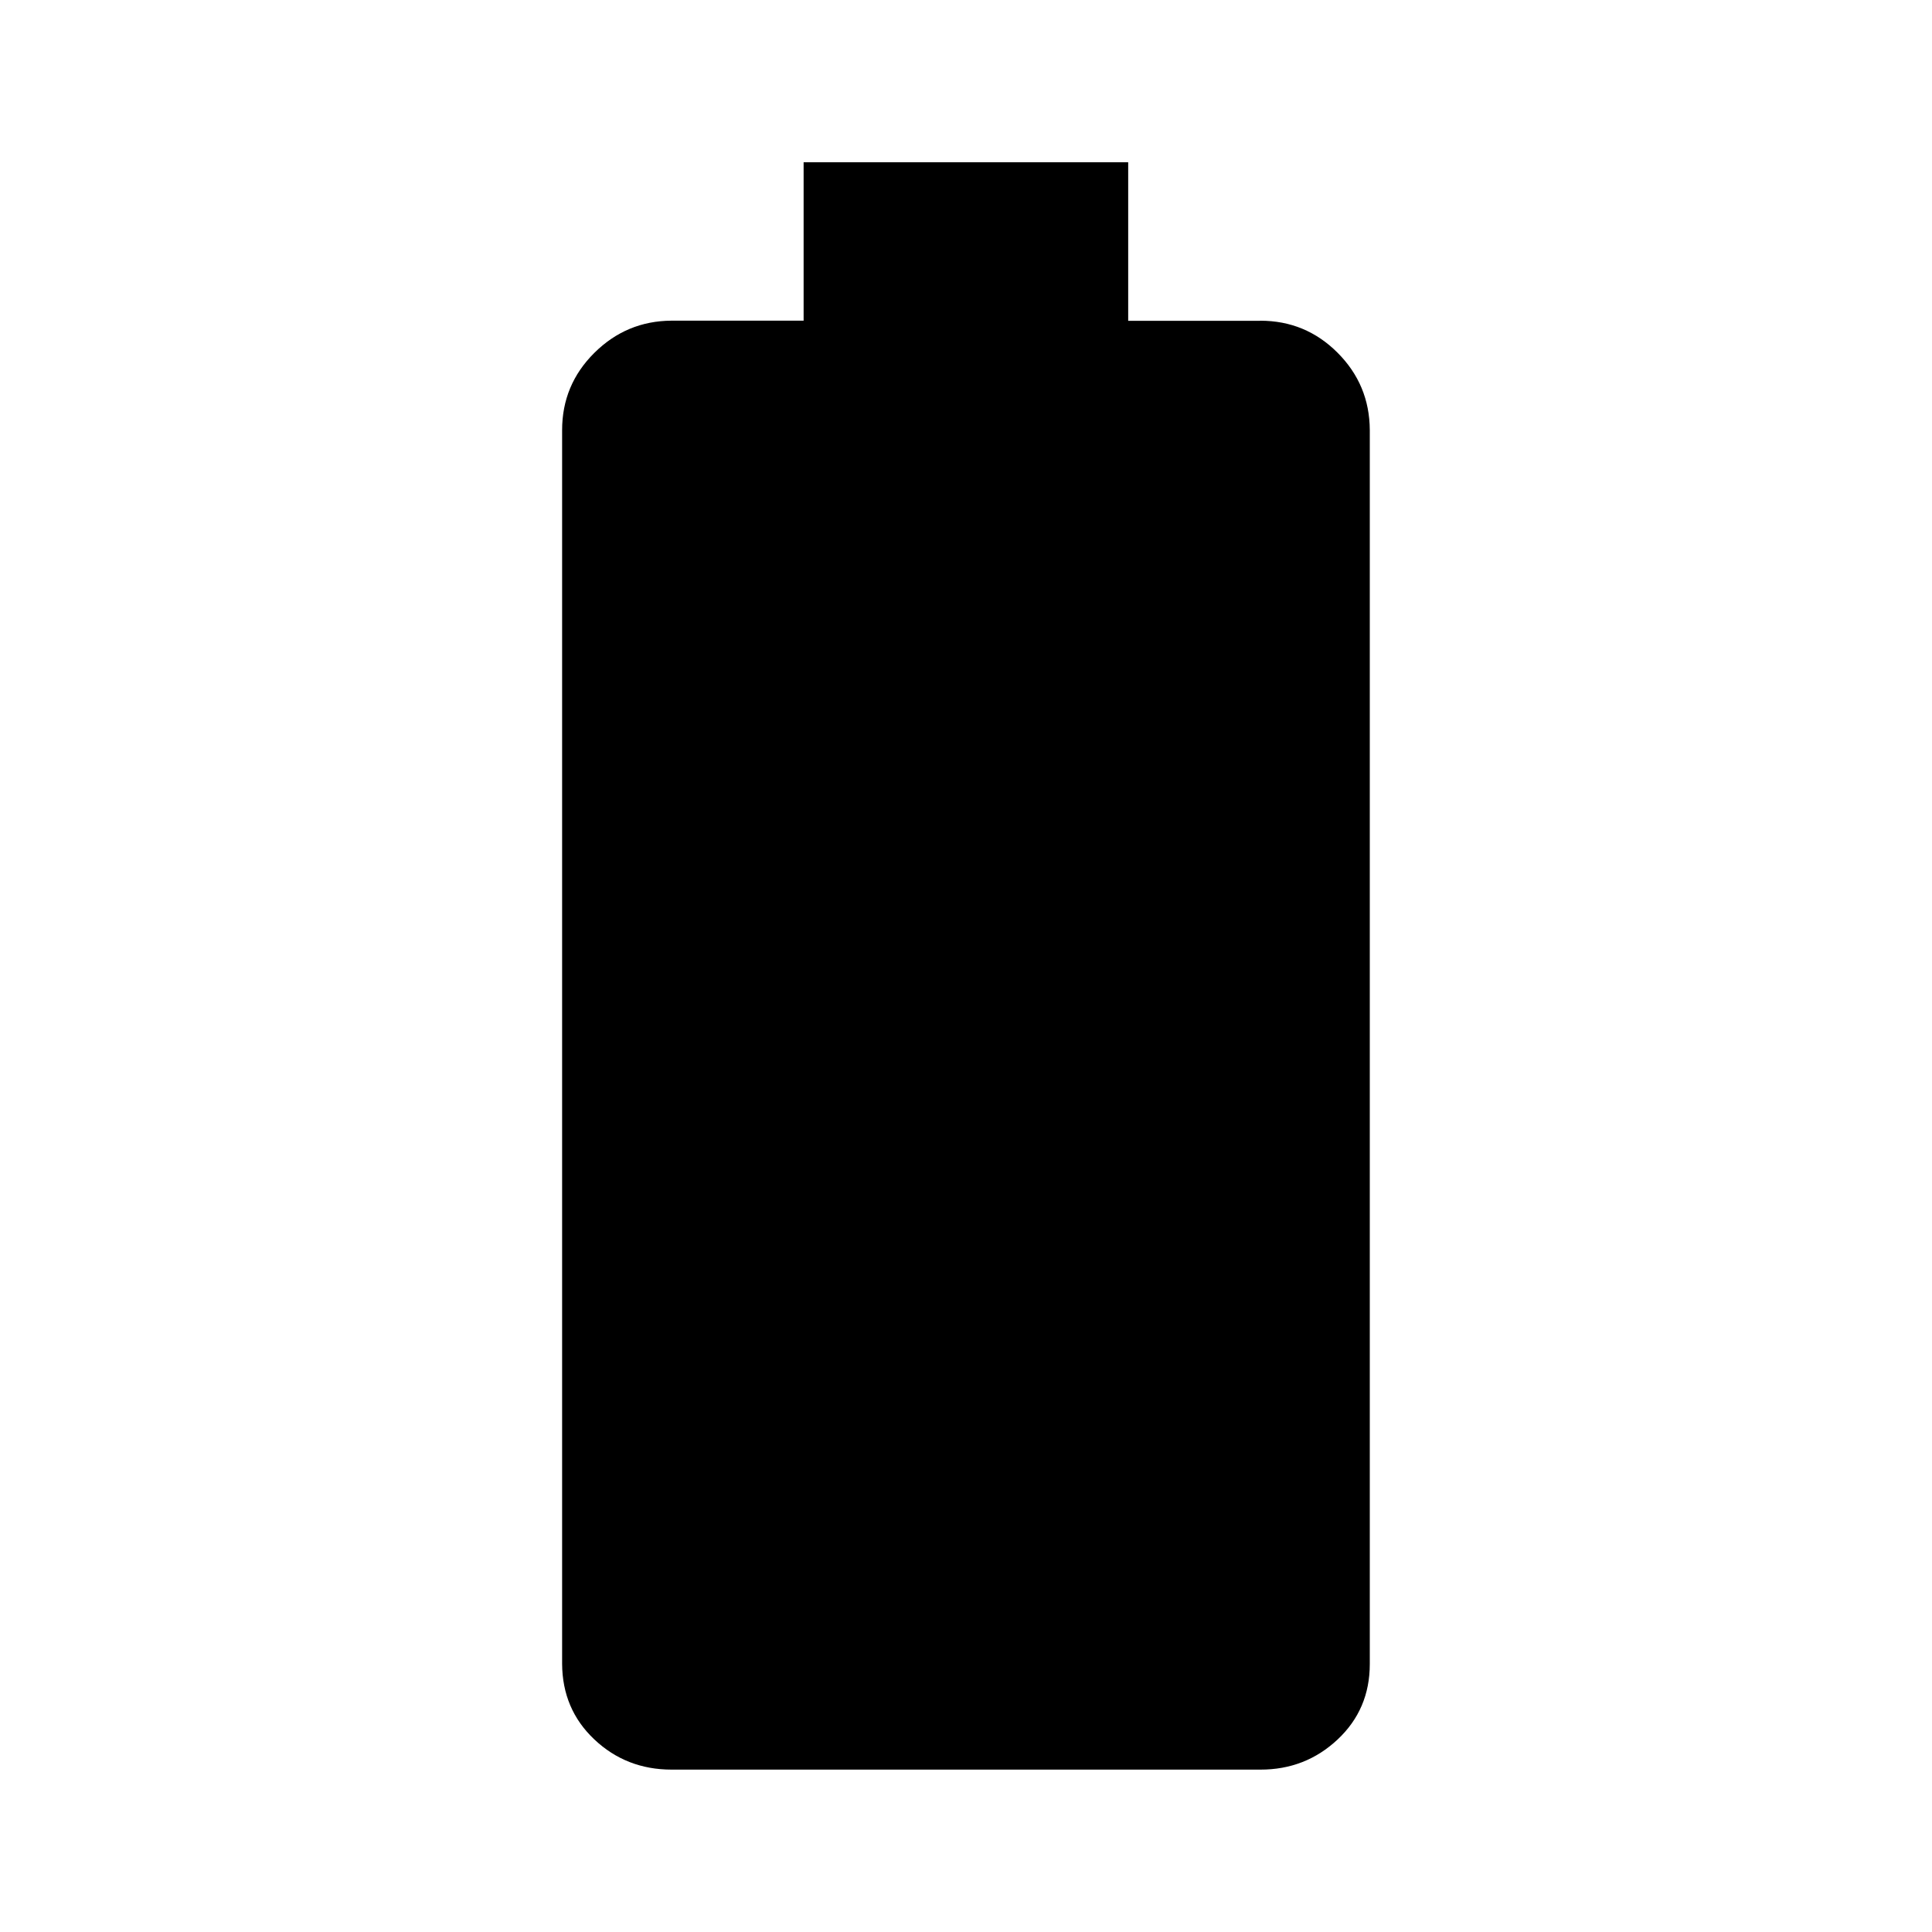 <?xml version="1.0"?><svg xmlns="http://www.w3.org/2000/svg" width="40" height="40" viewBox="0 0 40 40"><path d="m26.093 6.64q0.938 0 1.6 0.663t0.667 1.6v25.55q0 0.937-0.667 1.562t-1.6 0.623h-12.188q-0.938 0-1.6-0.625t-0.667-1.567v-25.54q0-0.938 0.667-1.6t1.6-0.667h2.733v-3.28h6.72v3.283h2.733z"></path></svg>